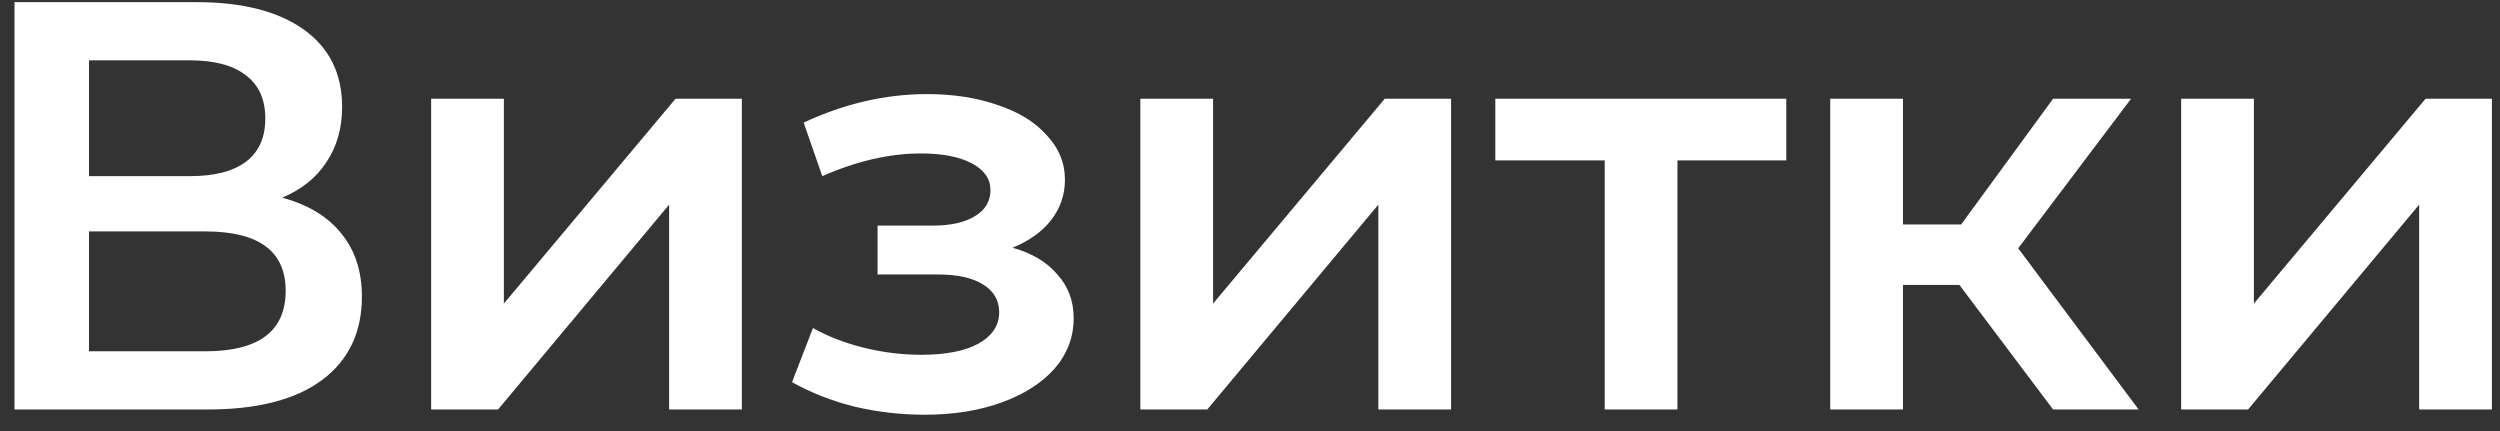 <svg width="116" height="20" viewBox="0 0 116 20" fill="none" xmlns="http://www.w3.org/2000/svg">
<rect x="0" y="0" width="116" height="20" fill="#333333" stroke="none"/>
<path d="M13.093 9.172C14.299 9.496 15.217 10.054 15.847 10.846C16.477 11.62 16.792 12.592 16.792 13.762C16.792 15.418 16.18 16.705 14.956 17.623C13.732 18.541 11.959 19 9.637 19H0.673V0.1H9.124C11.248 0.1 12.904 0.523 14.092 1.369C15.28 2.215 15.874 3.412 15.874 4.96C15.874 5.95 15.631 6.805 15.145 7.525C14.677 8.245 13.993 8.794 13.093 9.172ZM4.129 8.173H8.827C9.961 8.173 10.825 7.948 11.419 7.498C12.013 7.048 12.31 6.382 12.31 5.5C12.31 4.618 12.013 3.952 11.419 3.502C10.825 3.034 9.961 2.8 8.827 2.8H4.129V8.173ZM9.529 16.3C12.013 16.3 13.255 15.364 13.255 13.492C13.255 11.656 12.013 10.738 9.529 10.738H4.129V16.3H9.529ZM20.005 4.582H23.38V14.086L31.345 4.582H34.422V19H31.047V9.496L23.11 19H20.005V4.582ZM46.983 11.494C47.883 11.746 48.576 12.16 49.062 12.736C49.566 13.294 49.818 13.969 49.818 14.761C49.818 15.643 49.521 16.426 48.927 17.11C48.333 17.776 47.514 18.298 46.47 18.676C45.426 19.054 44.238 19.243 42.906 19.243C41.79 19.243 40.701 19.117 39.639 18.865C38.577 18.595 37.614 18.217 36.75 17.731L37.722 15.22C38.424 15.616 39.216 15.922 40.098 16.138C40.98 16.354 41.862 16.462 42.744 16.462C43.878 16.462 44.76 16.291 45.39 15.949C46.038 15.589 46.362 15.103 46.362 14.491C46.362 13.933 46.11 13.501 45.606 13.195C45.12 12.889 44.427 12.736 43.527 12.736H40.719V10.468H43.257C44.103 10.468 44.76 10.324 45.228 10.036C45.714 9.748 45.957 9.343 45.957 8.821C45.957 8.299 45.669 7.885 45.093 7.579C44.517 7.273 43.725 7.12 42.717 7.12C41.277 7.12 39.756 7.471 38.154 8.173L37.29 5.689C39.18 4.807 41.088 4.366 43.014 4.366C44.238 4.366 45.336 4.537 46.308 4.879C47.28 5.203 48.036 5.671 48.576 6.283C49.134 6.877 49.413 7.561 49.413 8.335C49.413 9.037 49.197 9.667 48.765 10.225C48.333 10.765 47.739 11.188 46.983 11.494ZM52.912 4.582H56.287V14.086L64.252 4.582H67.33V19H63.955V9.496L56.017 19H52.912V4.582ZM82.883 7.444H77.834V19H74.459V7.444H69.383V4.582H82.883V7.444ZM90.917 13.222H88.298V19H84.923V4.582H88.298V10.414H90.998L95.264 4.582H98.882L93.644 11.521L99.233 19H95.264L90.917 13.222ZM101.206 4.582H104.581V14.086L112.546 4.582H115.624V19H112.249V9.496L104.311 19H101.206V4.582Z" fill="white"/>
</svg>
